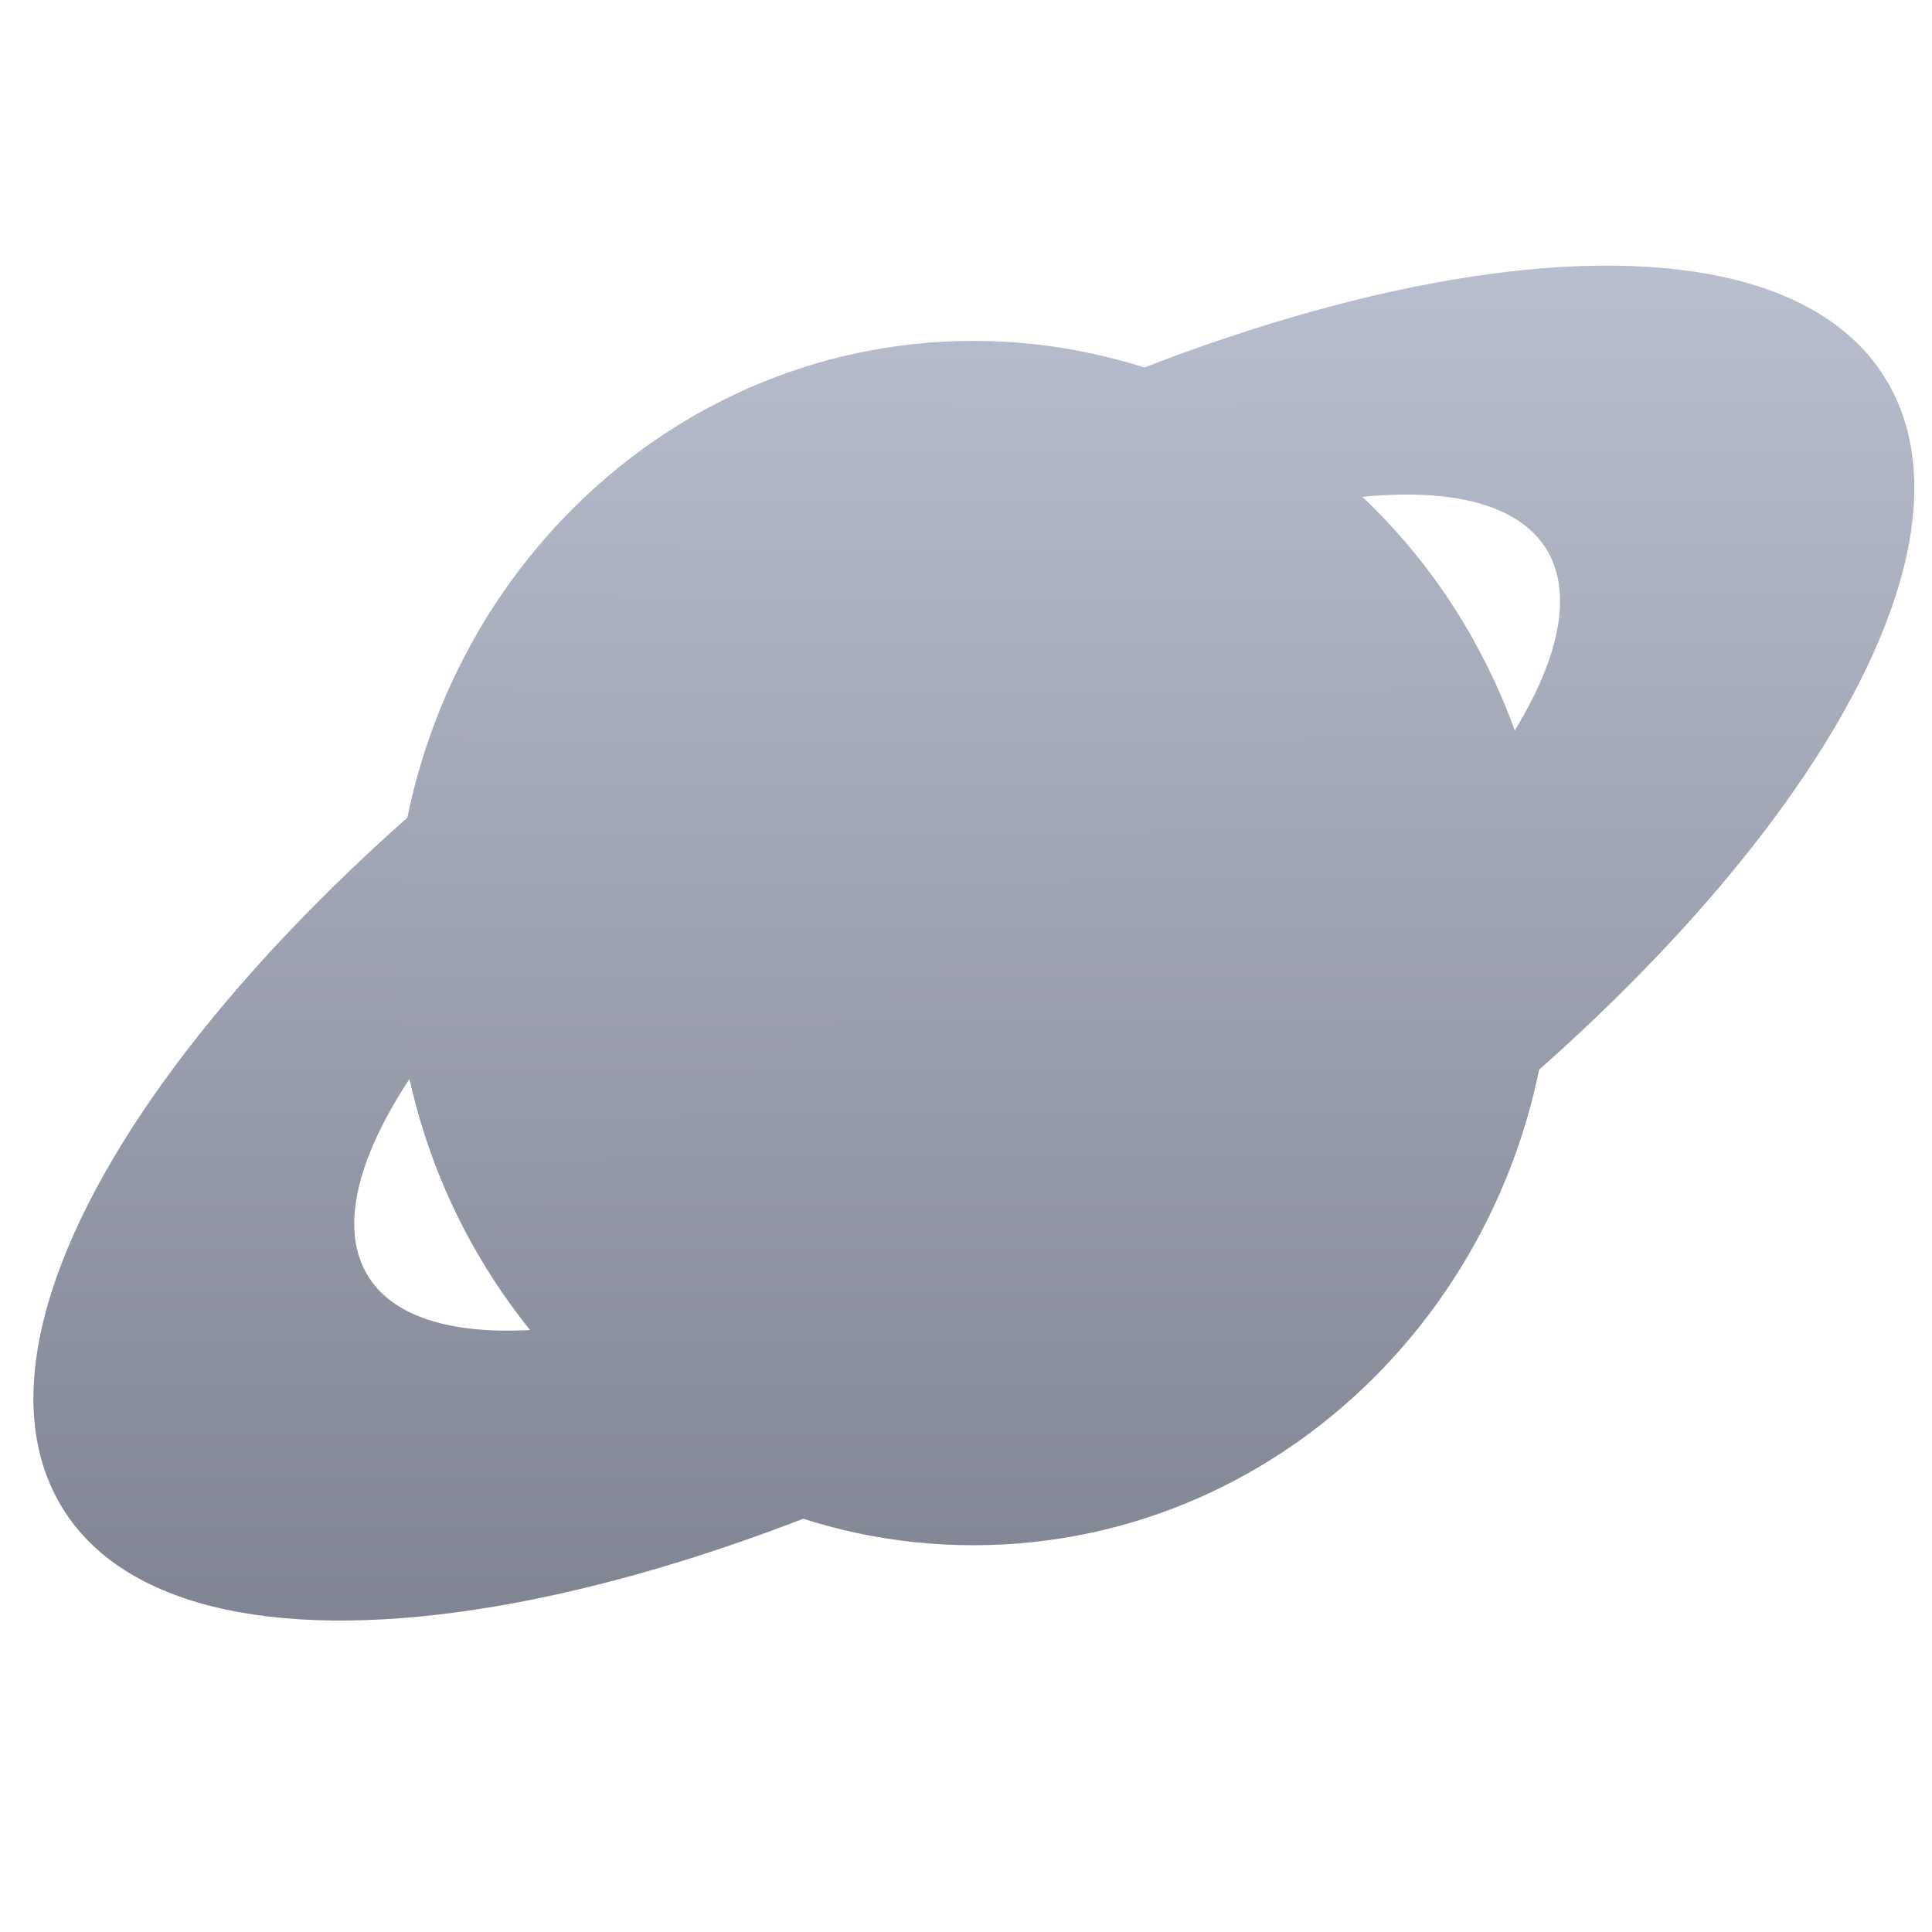 <svg xmlns="http://www.w3.org/2000/svg" xmlns:xlink="http://www.w3.org/1999/xlink" width="64" height="64" viewBox="0 0 64 64" version="1.1"><defs><linearGradient id="linear0" gradientUnits="userSpaceOnUse" x1="0" y1="0" x2="0" y2="1" gradientTransform="matrix(60.604,0,0,63.336,2.861,3.371)"><stop offset="0" style="stop-color:#c1c6d6;stop-opacity:1;"/><stop offset="1" style="stop-color:#6f7380;stop-opacity:1;"/></linearGradient><linearGradient id="linear1" gradientUnits="userSpaceOnUse" x1="0" y1="0" x2="0" y2="1" gradientTransform="matrix(60.604,0,0,63.336,2.861,3.371)"><stop offset="0" style="stop-color:#c1c6d6;stop-opacity:1;"/><stop offset="1" style="stop-color:#6f7380;stop-opacity:1;"/></linearGradient><linearGradient id="linear2" gradientUnits="userSpaceOnUse" x1="0" y1="0" x2="0" y2="1" gradientTransform="matrix(60.604,0,0,63.336,2.861,3.371)"><stop offset="0" style="stop-color:#c1c6d6;stop-opacity:1;"/><stop offset="1" style="stop-color:#6f7380;stop-opacity:1;"/></linearGradient></defs><g id="surface1"><path style=" stroke:none;fill-rule:evenodd;fill:url(#linear0);" d="M 51.41 31.246 C 51.41 42.258 42.832 51.188 32.246 51.188 C 21.664 51.188 13.078 42.258 13.078 31.246 C 13.078 20.223 21.664 11.293 32.246 11.293 C 42.832 11.293 51.41 20.223 51.41 31.246 Z M 51.41 31.246 "/><path style=" stroke:none;fill-rule:nonzero;fill:url(#linear1);" d="M 25.254 18.465 C 8.488 28.656 -1.961 42.629 1.914 49.688 C 5.777 56.746 22.504 54.203 39.262 44.027 C 56.027 33.832 66.48 19.852 62.609 12.801 C 58.738 5.734 42.012 8.273 25.254 18.465 Z M 27.832 23.172 C 38.66 16.59 49.16 14.422 51.301 18.32 C 53.426 22.227 46.395 30.719 35.578 37.297 C 24.758 43.871 14.254 46.039 12.117 42.145 C 9.977 38.242 17.016 29.746 27.832 23.172 Z M 27.832 23.172 "/><path style=" stroke:none;fill-rule:evenodd;fill:url(#linear2);" d="M 48.848 21.266 C 15.477 41.215 48.848 21.266 15.648 41.215 C 13 36.445 12.465 31.004 13.738 26.074 C 23.414 16.191 27.68 14.035 37.215 11.973 C 39.582 12.637 41.828 13.762 43.812 15.32 C 45.801 16.887 47.523 18.879 48.848 21.266 Z M 48.848 21.266 "/></g></svg>
